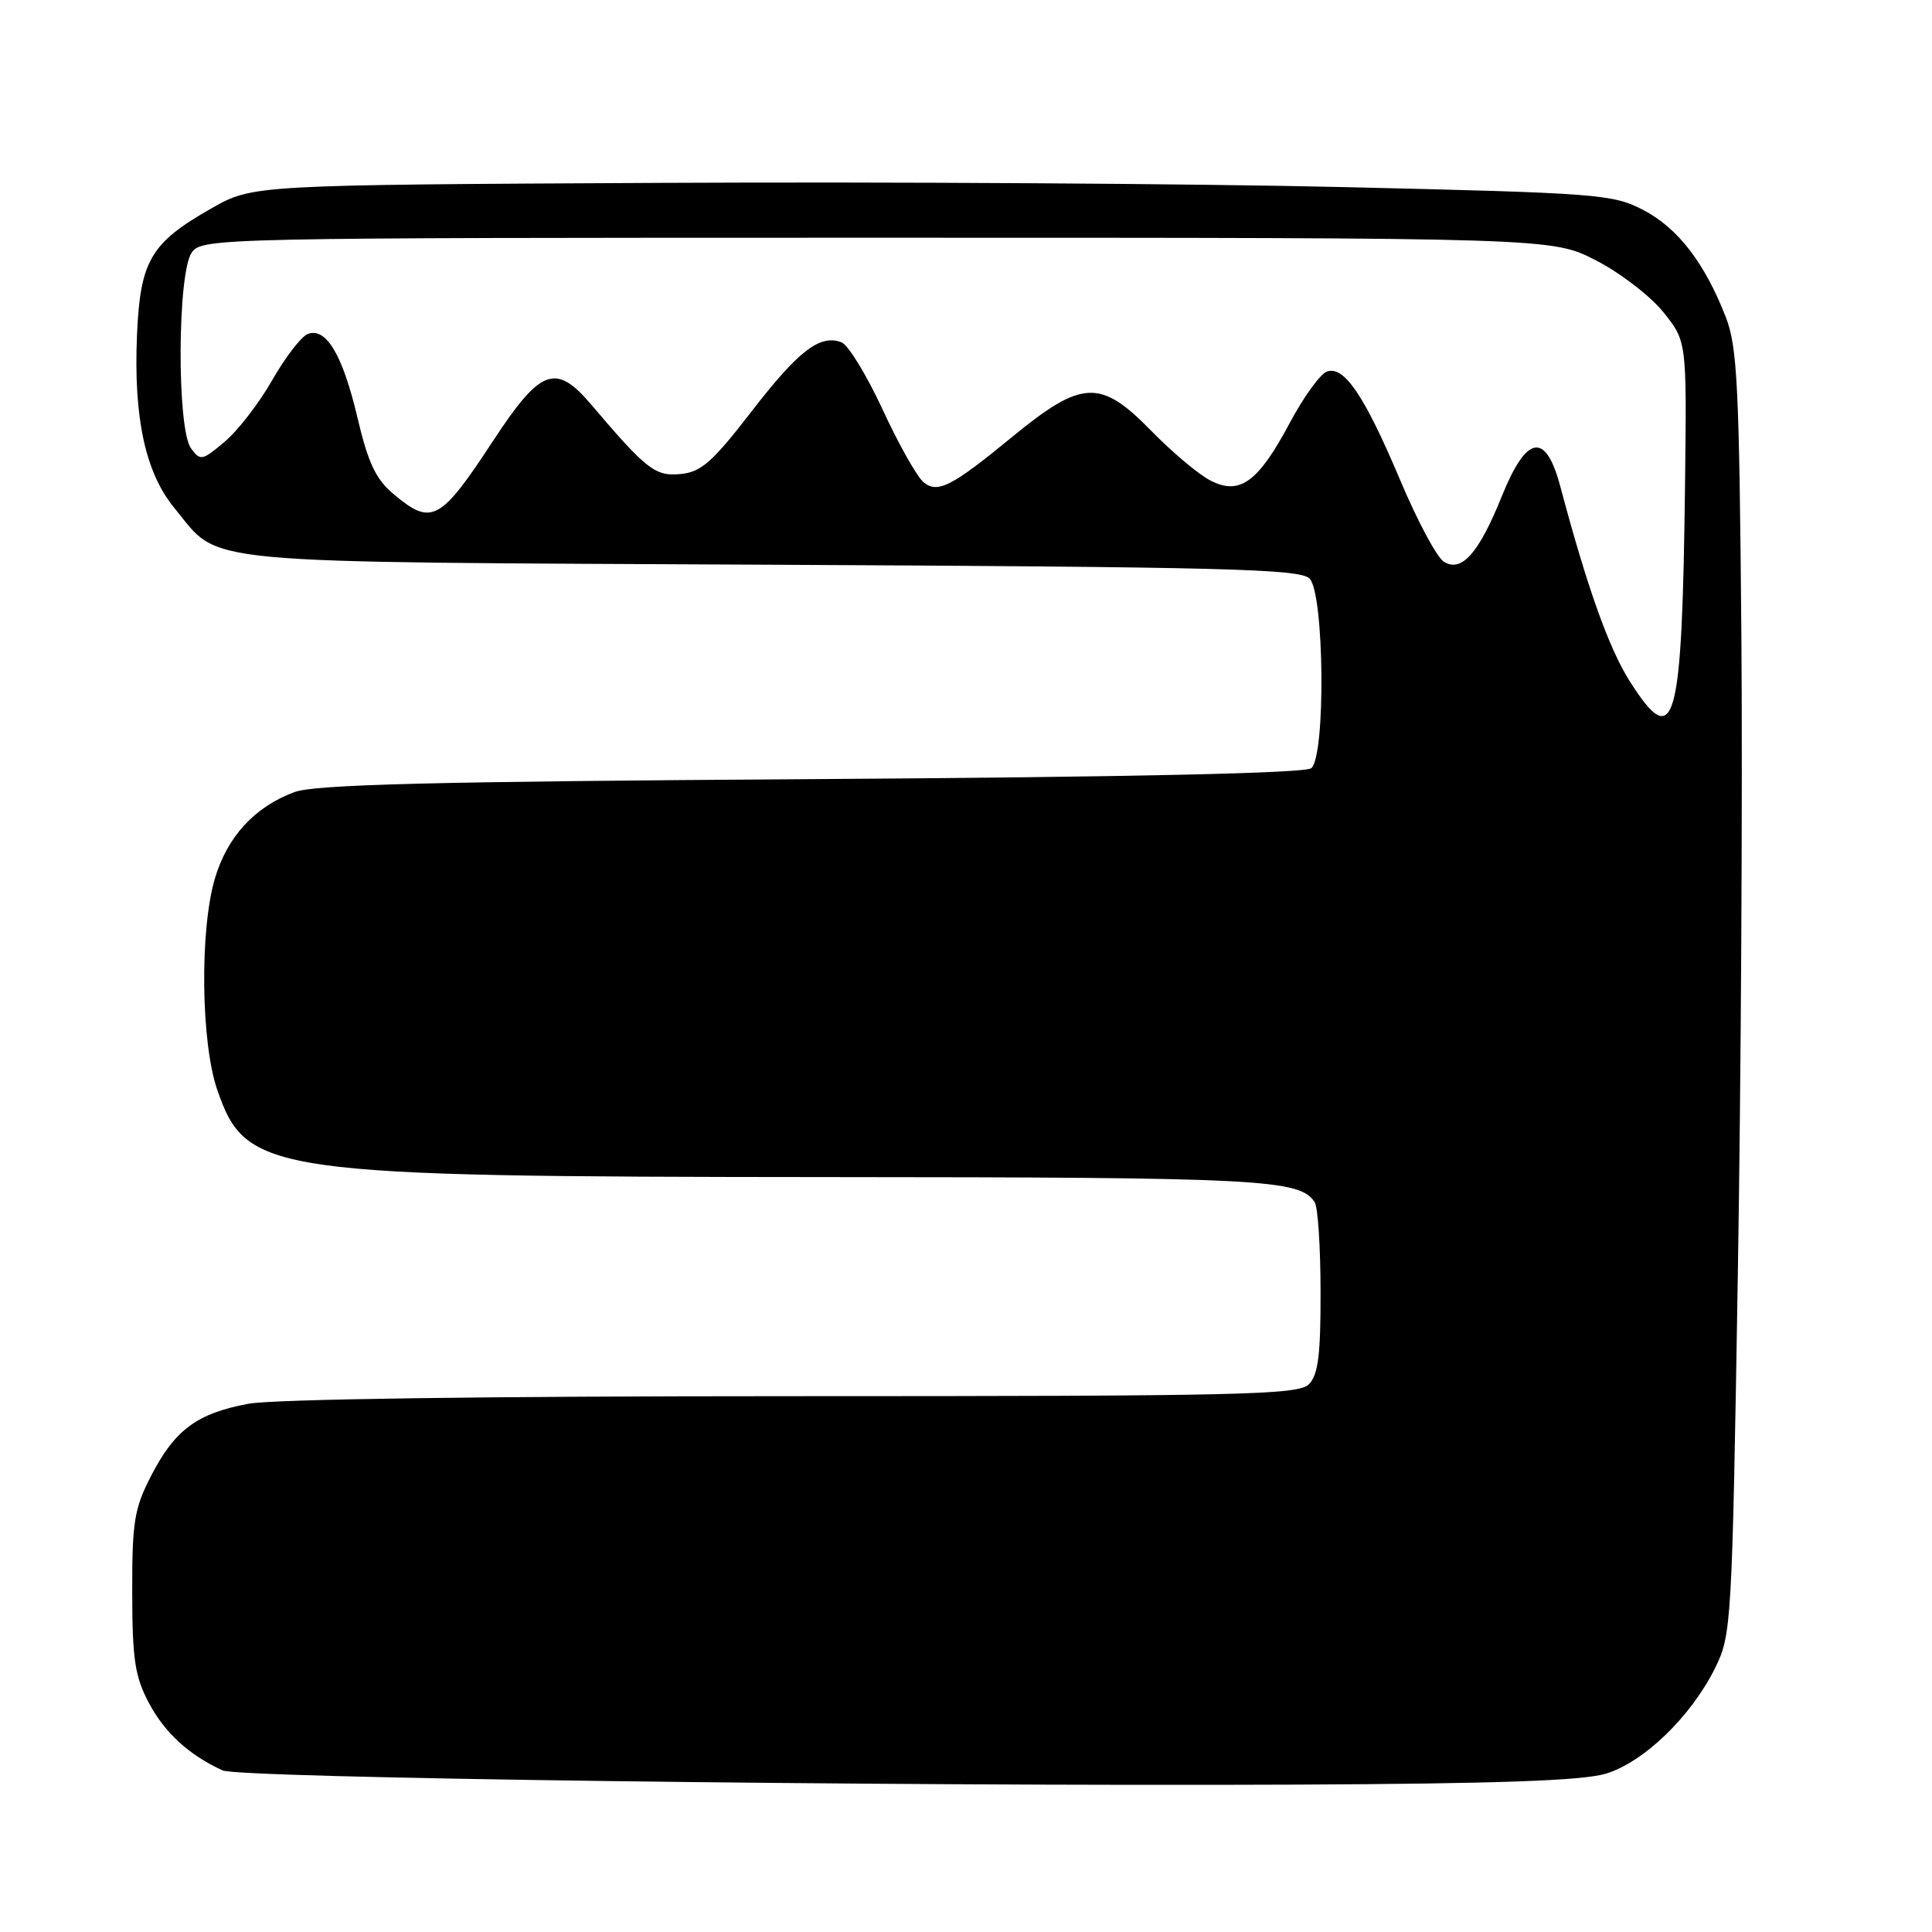 <?xml version="1.0" encoding="UTF-8" standalone="no"?>
<!DOCTYPE svg PUBLIC "-//W3C//DTD SVG 1.1//EN" "http://www.w3.org/Graphics/SVG/1.1/DTD/svg11.dtd" >
<svg xmlns="http://www.w3.org/2000/svg" xmlns:xlink="http://www.w3.org/1999/xlink" version="1.1" viewBox="0 0 256 256">
 <g >
 <path fill="currentColor"
d=" M 212.75 235.03 C 217.80 233.52 224.09 227.44 227.27 221.00 C 229.43 216.62 229.51 215.25 230.27 169.00 C 230.70 142.88 230.91 104.62 230.74 84.00 C 230.46 51.14 230.21 45.94 228.67 42.00 C 225.88 34.83 222.32 30.21 217.75 27.83 C 213.70 25.72 211.83 25.58 178.00 24.79 C 158.47 24.33 117.98 24.08 88.00 24.23 C 33.50 24.50 33.50 24.50 28.03 27.60 C 19.95 32.19 18.57 34.54 18.15 44.45 C 17.69 55.40 19.27 62.66 23.12 67.33 C 29.37 74.91 24.41 74.44 102.27 74.83 C 162.30 75.13 172.24 75.38 173.52 76.66 C 175.48 78.62 175.68 100.20 173.75 101.79 C 172.93 102.46 150.11 102.96 107.50 103.24 C 57.20 103.56 41.71 103.95 39.00 104.96 C 33.73 106.93 30.12 110.86 28.48 116.39 C 26.45 123.22 26.62 138.14 28.79 144.42 C 32.65 155.53 35.39 155.92 109.68 155.97 C 167.17 156.00 172.28 156.26 174.21 159.31 C 174.63 159.97 174.98 165.31 174.98 171.18 C 175.00 179.57 174.66 182.19 173.43 183.43 C 172.03 184.83 164.45 185.00 105.07 185.00 C 64.34 185.00 36.17 185.39 32.89 186.01 C 26.08 187.29 23.16 189.46 20.01 195.58 C 17.79 199.88 17.50 201.68 17.52 210.97 C 17.53 219.89 17.87 222.14 19.74 225.67 C 21.84 229.62 25.06 232.56 29.50 234.59 C 31.73 235.60 115.75 236.71 172.00 236.47 C 198.28 236.35 209.69 235.95 212.75 235.03 Z  M 215.94 90.25 C 213.19 85.92 210.31 77.84 206.76 64.50 C 204.82 57.18 202.30 57.58 199.01 65.73 C 195.95 73.33 193.66 75.91 191.30 74.42 C 190.39 73.84 187.81 69.02 185.57 63.71 C 180.80 52.40 178.08 48.37 175.79 49.25 C 174.91 49.59 172.71 52.64 170.90 56.04 C 166.69 63.94 164.24 65.70 160.33 63.64 C 158.77 62.83 155.27 59.87 152.54 57.08 C 145.79 50.17 143.37 50.29 134.00 57.99 C 126.15 64.44 124.22 65.43 122.39 63.91 C 121.51 63.18 119.06 58.85 116.96 54.28 C 114.85 49.72 112.39 45.70 111.51 45.36 C 108.65 44.27 105.82 46.44 99.55 54.56 C 94.42 61.21 92.90 62.55 90.20 62.81 C 86.82 63.14 85.69 62.26 78.32 53.59 C 73.64 48.08 71.63 48.82 65.36 58.38 C 58.33 69.10 57.19 69.71 52.16 65.48 C 49.79 63.49 48.78 61.35 47.36 55.32 C 45.40 47.01 43.21 43.32 40.77 44.26 C 39.93 44.58 37.81 47.33 36.07 50.37 C 34.34 53.41 31.50 57.09 29.76 58.54 C 26.79 61.05 26.54 61.09 25.31 59.41 C 23.41 56.81 23.50 36.07 25.42 33.44 C 26.81 31.54 28.90 31.50 116.24 31.50 C 205.64 31.50 205.64 31.50 211.47 34.50 C 214.68 36.15 218.70 39.24 220.40 41.36 C 223.50 45.22 223.50 45.22 223.28 63.86 C 222.89 96.39 221.96 99.73 215.94 90.25 Z "/>
</g>
</svg>